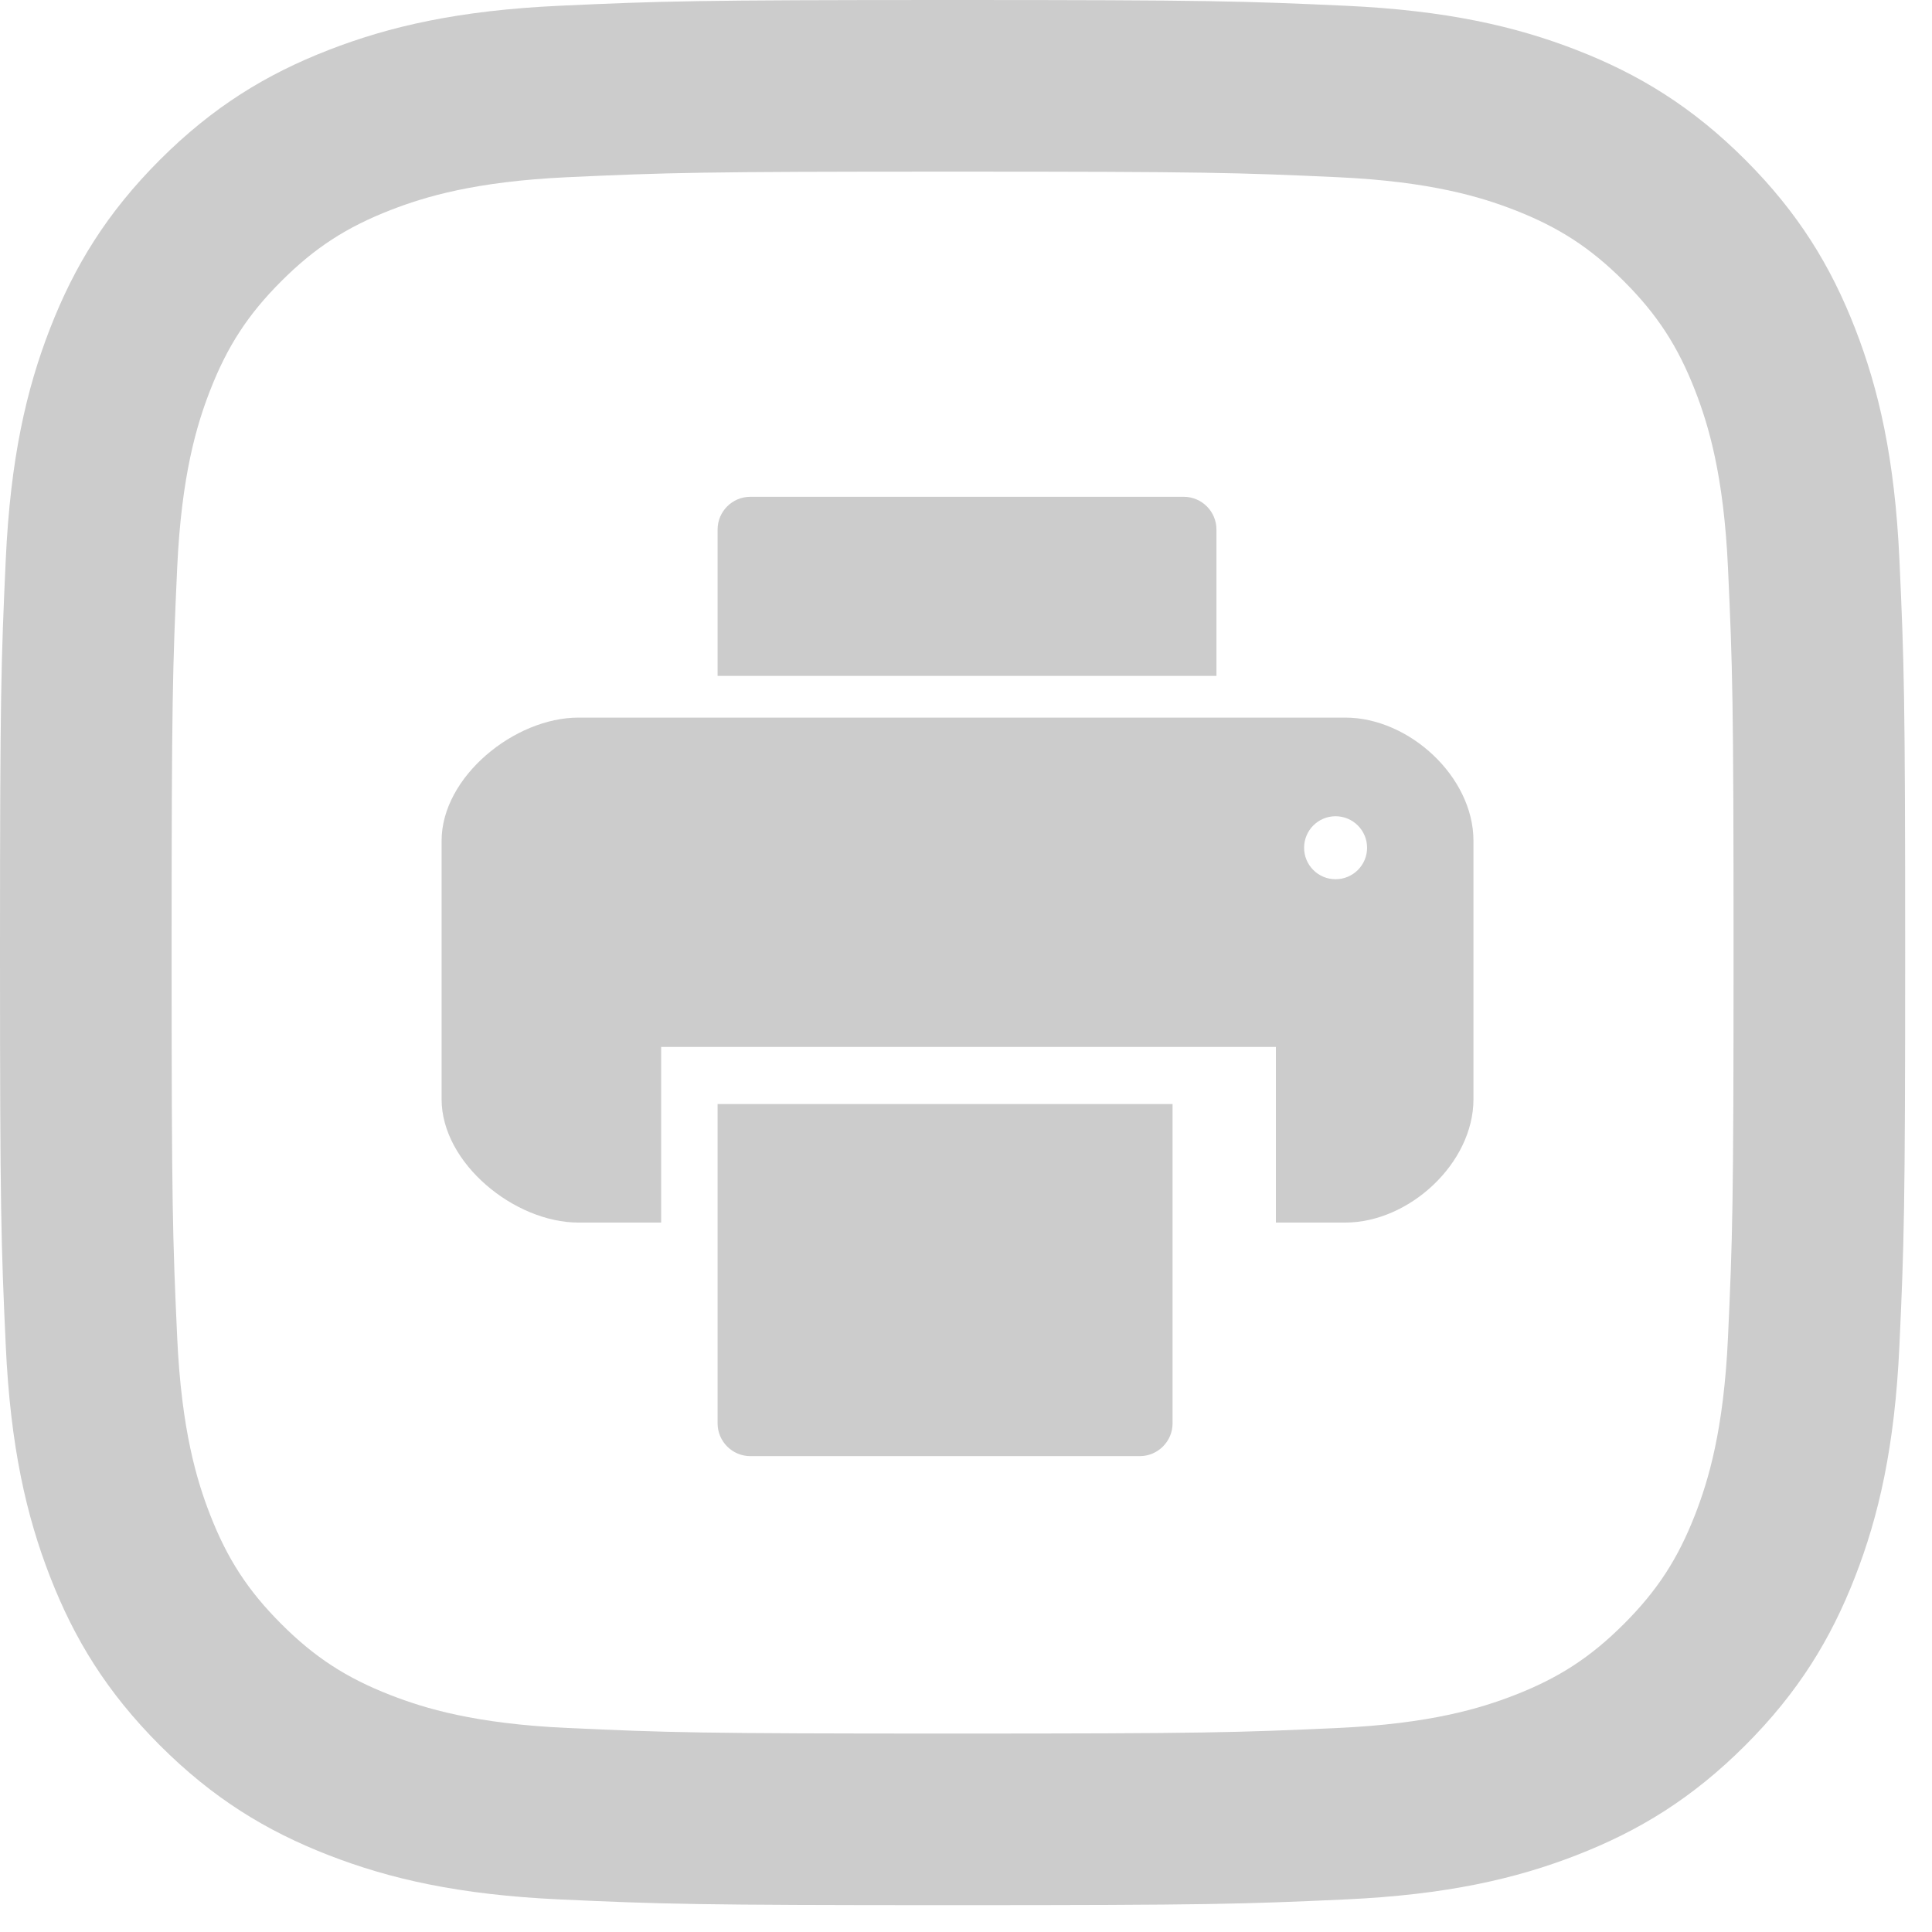 <?xml version="1.0" encoding="UTF-8"?>
<svg width="35px" height="35px" viewBox="0 0 35 35" version="1.1" xmlns="http://www.w3.org/2000/svg" xmlns:xlink="http://www.w3.org/1999/xlink">
    <!-- Generator: Sketch 49.3 (51167) - http://www.bohemiancoding.com/sketch -->
    <title>print</title>
    <desc>Created with Sketch.</desc>
    <defs></defs>
    <g id="Desktop/iPad---Publikt" stroke="none" stroke-width="1" fill="none" fill-rule="evenodd">
        <g id="om-oss-forbundet-desktop" transform="translate(-678, -2115)" fill="#CCCCCC">
            <g id="Group-18" transform="translate(440, 240)">
                <g id="Group-17" transform="translate(1, 1799)">
                    <g id="Group-7" transform="translate(0, 41)">
                        <g id="Group">
                            <g id="20.7">
                                <g id="print" transform="translate(237, 35)">
                                    <path d="M17.257,0 C12.57,0 11.983,0.02 10.142,0.104 C8.305,0.188 7.051,0.479 5.953,0.906 C4.818,1.347 3.856,1.937 2.896,2.896 C1.937,3.856 1.347,4.818 0.906,5.953 C0.479,7.051 0.188,8.305 0.104,10.142 C0.02,11.983 0,12.57 0,17.257 C0,21.944 0.02,22.531 0.104,24.372 C0.188,26.209 0.479,27.463 0.906,28.561 C1.347,29.696 1.937,30.658 2.896,31.618 C3.856,32.577 4.818,33.167 5.953,33.608 C7.051,34.035 8.305,34.326 10.142,34.41 C11.983,34.494 12.57,34.514 17.257,34.514 C21.944,34.514 22.531,34.494 24.372,34.41 C26.209,34.326 27.463,34.035 28.561,33.608 C29.696,33.167 30.658,32.577 31.618,31.618 C32.577,30.658 33.167,29.696 33.608,28.561 C34.035,27.463 34.326,26.209 34.41,24.372 C34.494,22.531 34.514,21.944 34.514,17.257 C34.514,12.57 34.494,11.983 34.41,10.142 C34.326,8.305 34.035,7.051 33.608,5.953 C33.167,4.818 32.577,3.856 31.618,2.896 C30.658,1.937 29.696,1.347 28.561,0.906 C27.463,0.479 26.209,0.188 24.372,0.104 C22.531,0.02 21.944,0 17.257,0 M17.257,3.109 C21.865,3.109 22.41,3.127 24.23,3.21 C25.913,3.287 26.827,3.568 27.435,3.804 C28.24,4.117 28.815,4.491 29.419,5.095 C30.023,5.699 30.397,6.274 30.71,7.079 C30.946,7.687 31.227,8.601 31.304,10.284 C31.387,12.104 31.405,12.649 31.405,17.257 C31.405,21.865 31.387,22.411 31.304,24.23 C31.227,25.913 30.946,26.827 30.71,27.435 C30.397,28.24 30.023,28.815 29.419,29.419 C28.815,30.023 28.24,30.397 27.435,30.71 C26.827,30.946 25.913,31.228 24.23,31.304 C22.411,31.387 21.865,31.405 17.257,31.405 C12.649,31.405 12.103,31.387 10.284,31.304 C8.601,31.228 7.687,30.946 7.079,30.71 C6.274,30.397 5.699,30.023 5.095,29.419 C4.491,28.815 4.117,28.24 3.804,27.435 C3.568,26.827 3.287,25.913 3.21,24.23 C3.127,22.411 3.109,21.865 3.109,17.257 C3.109,12.649 3.127,12.104 3.21,10.284 C3.287,8.601 3.568,7.687 3.804,7.079 C4.117,6.274 4.491,5.699 5.095,5.095 C5.699,4.491 6.274,4.117 7.079,3.804 C7.687,3.568 8.601,3.287 10.284,3.21 C12.104,3.127 12.649,3.109 17.257,3.109" id="Fill-1"></path>
                                    <path d="M20.649,26.379 L13.592,26.379 C13.266,26.379 13,26.112 13,25.787 L13,20 L21.242,20 L21.242,25.787 C21.242,26.112 20.975,26.379 20.649,26.379" id="Fill-4"></path>
                                    <path d="M13,12.244 L13,9.592 C13,9.266 13.266,9 13.592,9 L21.445,9 C21.771,9 22.037,9.266 22.037,9.592 L22.037,12.244 L13,12.244 Z" id="Fill-6"></path>
                                    <path d="M24.195,15.928 C23.88,15.928 23.625,15.673 23.625,15.358 C23.625,15.043 23.88,14.787 24.195,14.787 C24.51,14.787 24.766,15.043 24.766,15.358 C24.766,15.673 24.51,15.928 24.195,15.928 M24.371,13 L10.479,13 C9.321,13 8,14.073 8,15.231 L8,19.914 C8,21.073 9.321,22.148 10.479,22.148 L11.977,22.148 L11.977,18.966 L23.114,18.966 L23.114,22.148 L24.371,22.148 C25.529,22.148 26.693,21.073 26.693,19.914 L26.693,15.231 C26.693,14.073 25.529,13 24.371,13" id="Fill-8"></path>
                                </g>
                            </g>
                        </g>
                    </g>
                </g>
            </g>
        </g>
    </g>
</svg>